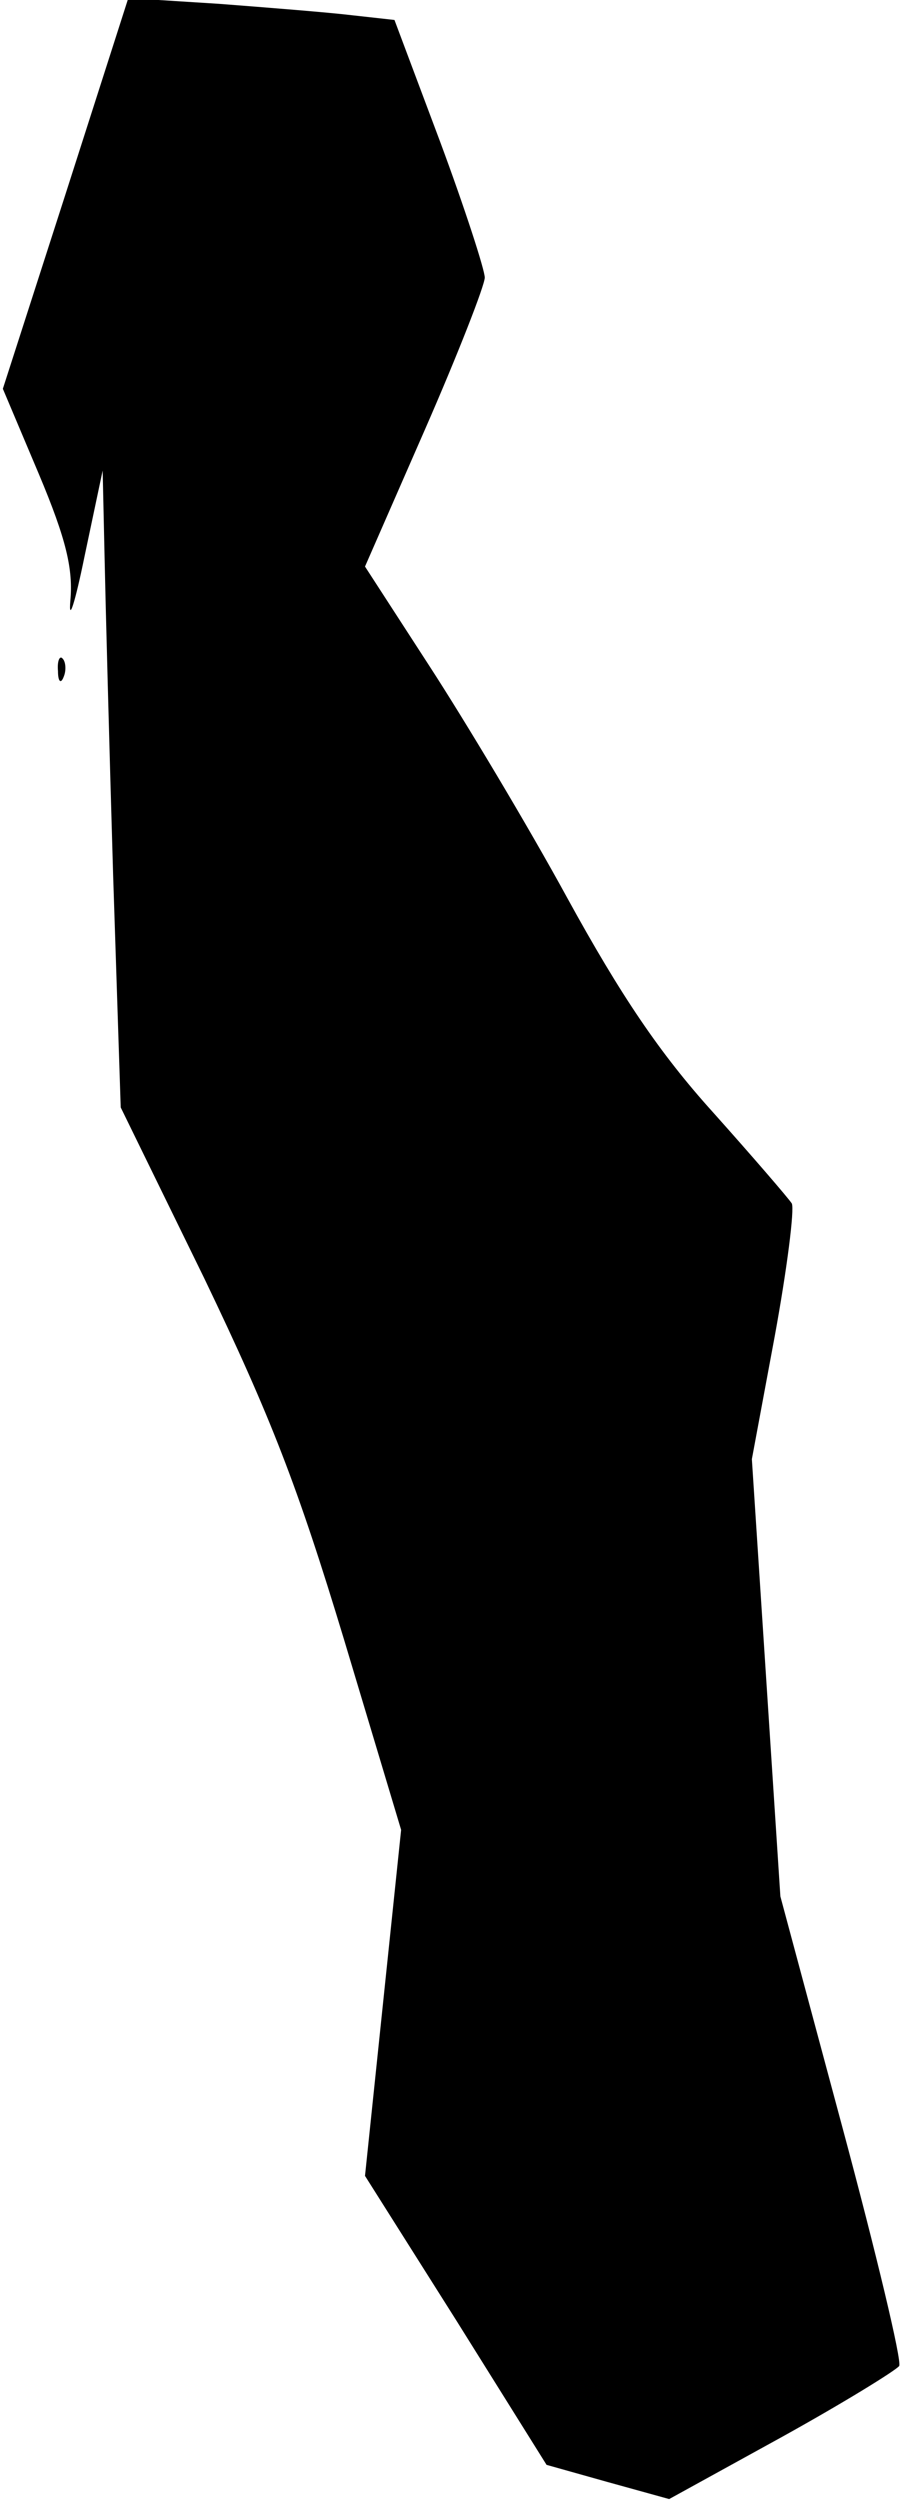 <?xml version="1.0" standalone="no"?>
<!DOCTYPE svg PUBLIC "-//W3C//DTD SVG 20010904//EN"
 "http://www.w3.org/TR/2001/REC-SVG-20010904/DTD/svg10.dtd">
<svg version="1.0" xmlns="http://www.w3.org/2000/svg"
 width="95pt" height="263pt" viewBox="0 0 95 263"
 preserveAspectRatio="xMidYMid meet">
<g transform="translate(0,263) scale(0.1,-0.1)"
fill="#000000" stroke="none">
<path fill="#000000" stroke="none" d="M69 2426 l-66 -205 38 -90 c29 -69 36
-100 33 -133 -2 -24 5 -2 15 47 l19 90 2 -90 c1 -49 5 -200 9 -335 l8 -245 88
-180 c70 -146 98 -218 147 -380 l60 -200 -19 -182 -19 -182 96 -152 95 -152
64 -18 65 -18 118 65 c65 36 120 70 124 75 3 5 -24 118 -60 252 l-65 242 -15
230 -15 230 24 129 c13 71 21 134 18 140 -4 6 -41 49 -83 96 -56 62 -97 123
-153 225 -42 77 -108 187 -145 244 l-68 105 63 144 c35 80 63 152 63 160 0 8
-21 73 -47 143 l-48 128 -45 5 c-25 3 -88 8 -140 12 l-95 6 -66 -206z"/>
<path fill="#000000" stroke="none" d="M61 1924 c0 -11 3 -14 6 -6 3 7 2 16
-1 19 -3 4 -6 -2 -5 -13z"/>
</g>
</svg>

